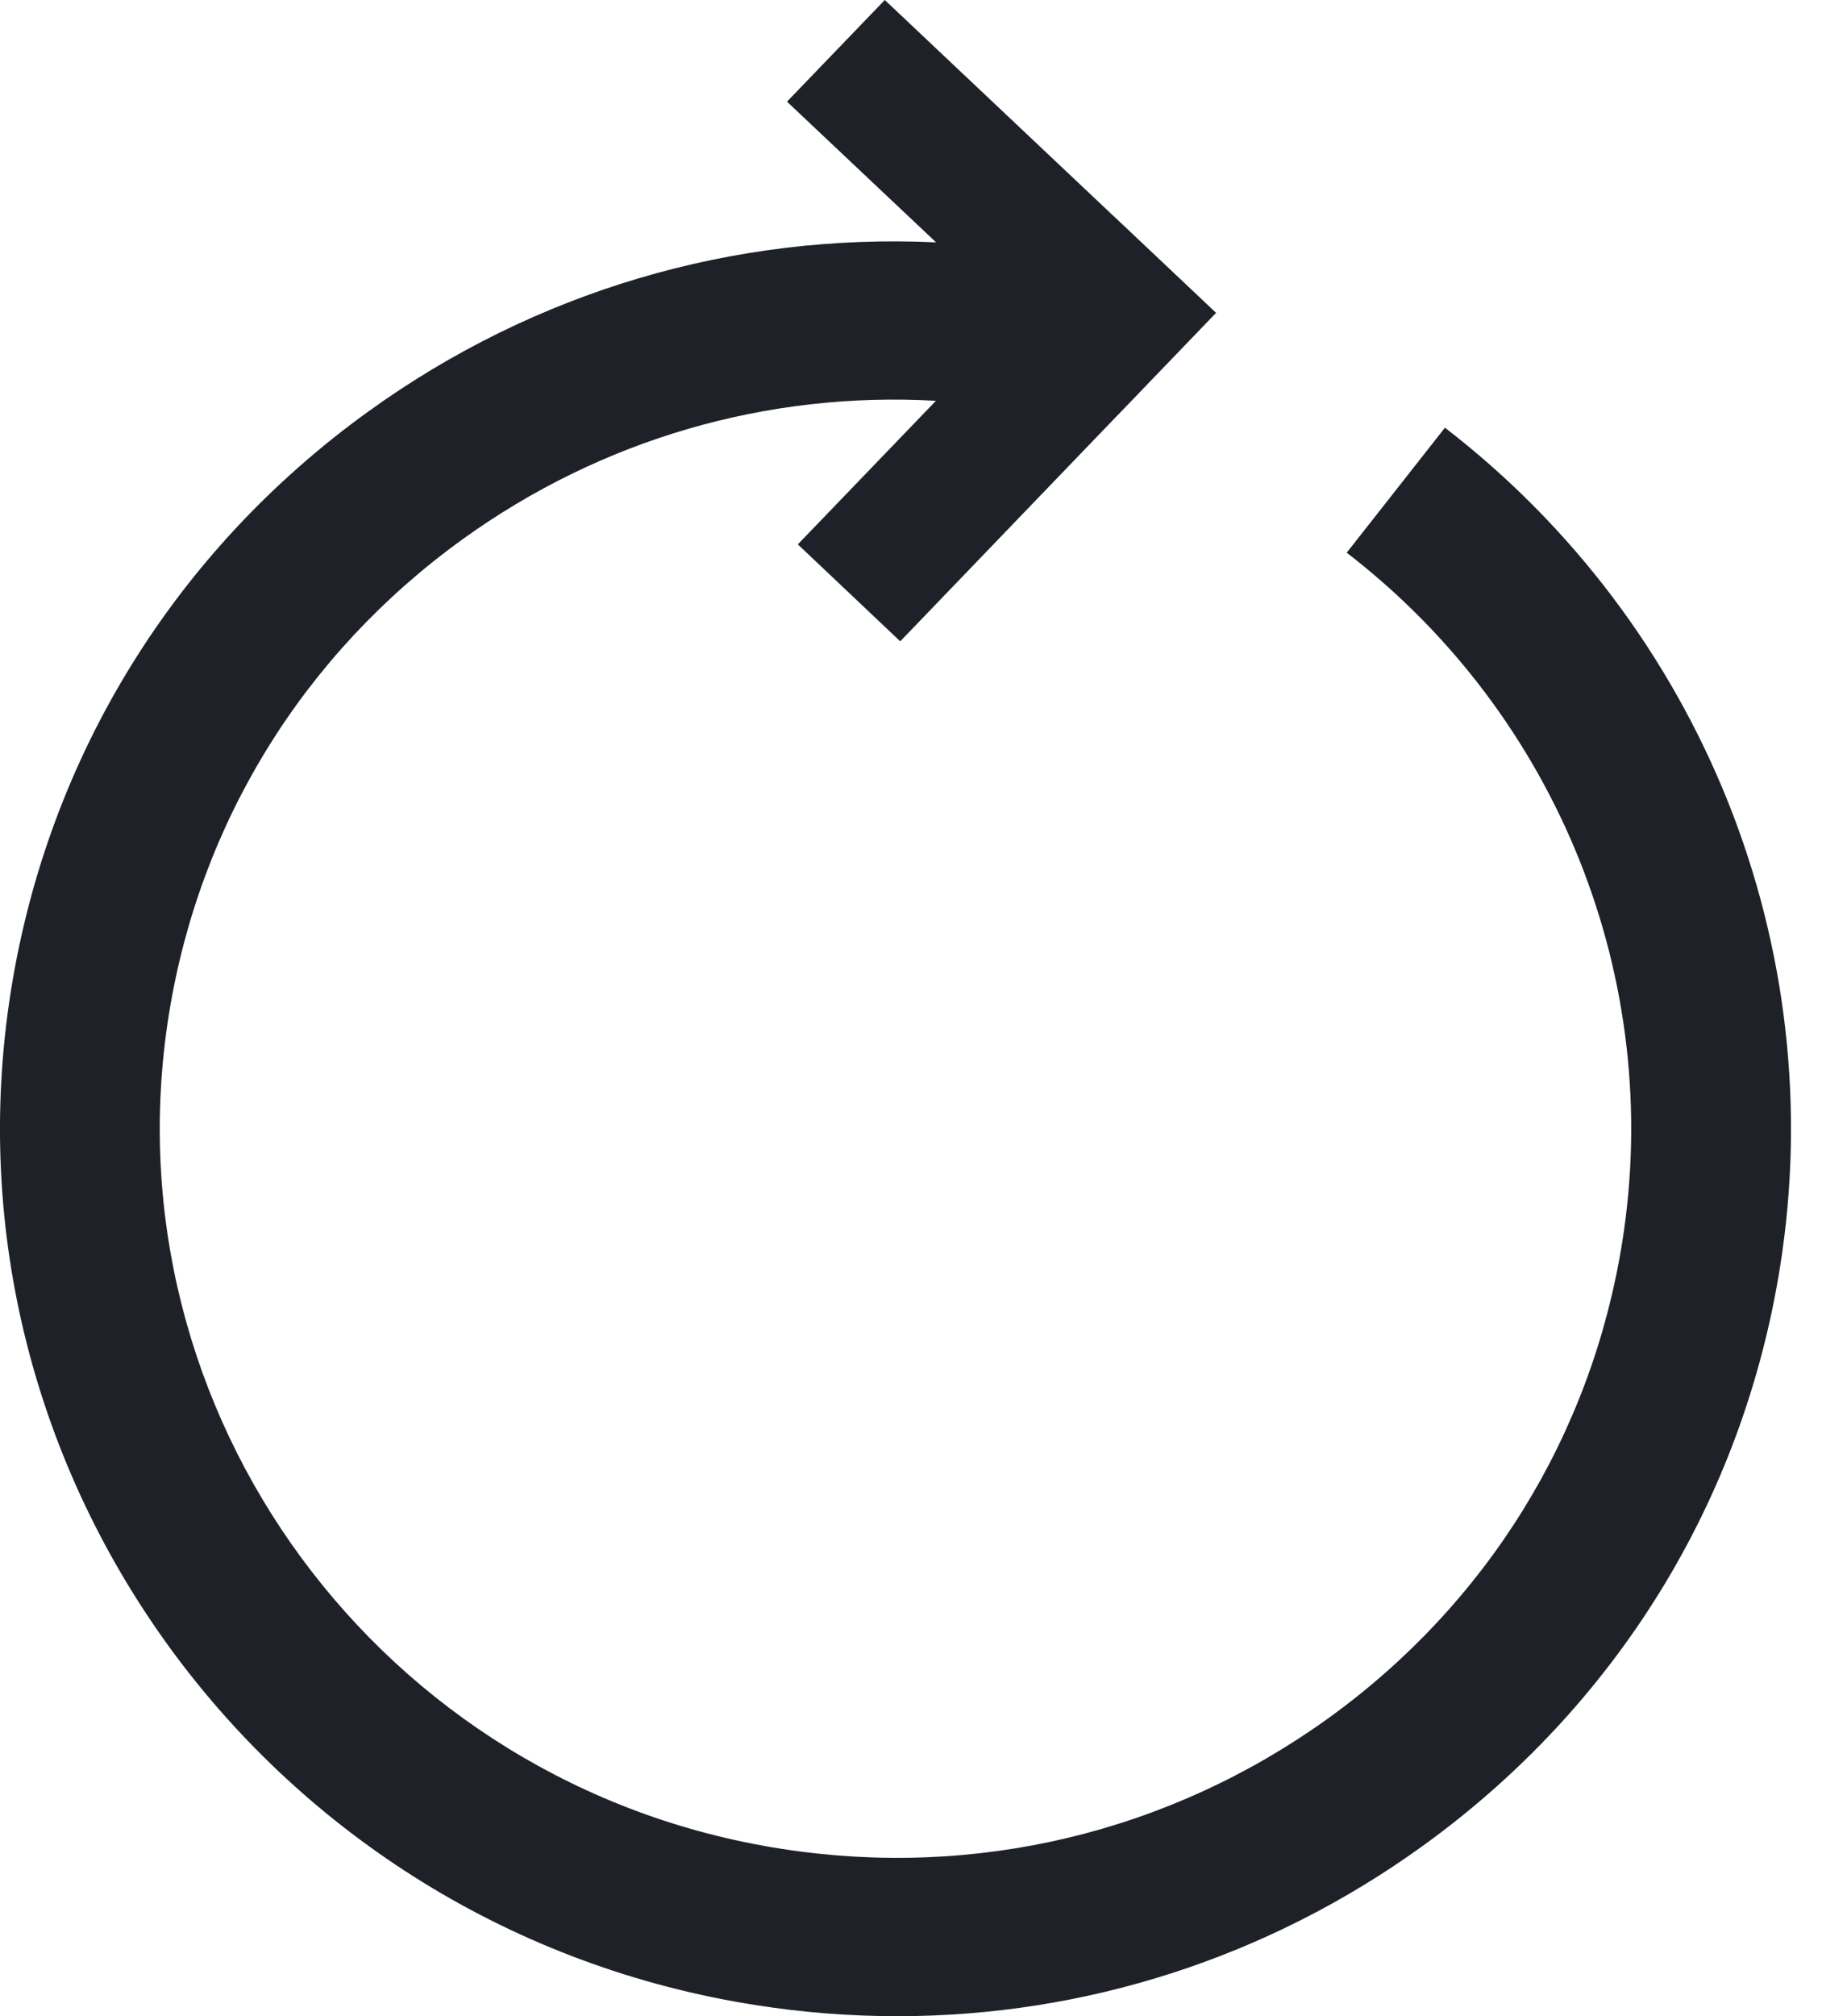 <svg width="22" height="24" viewBox="0 0 22 24" fill="none" xmlns="http://www.w3.org/2000/svg">
<path d="M17.211 5.091L16.041 6.579C18.562 8.521 19.819 11.665 19.323 14.784C18.959 17.074 17.717 19.086 15.825 20.451C13.932 21.815 11.617 22.369 9.305 22.007C4.533 21.263 1.26 16.813 2.01 12.086C2.374 9.797 3.616 7.785 5.509 6.42C7.161 5.229 9.135 4.657 11.148 4.771L9.503 6.48L10.723 7.634L13.321 4.933L13.321 4.934L14.485 3.724L13.265 2.572L13.265 2.573L10.539 0L9.374 1.21L11.15 2.885C8.736 2.772 6.371 3.468 4.389 4.897C2.085 6.557 0.573 9.007 0.13 11.794C-0.783 17.547 3.2 22.964 9.009 23.869C9.571 23.957 10.132 24 10.69 24C12.927 24 15.102 23.303 16.945 21.974C19.249 20.313 20.761 17.864 21.203 15.078C21.807 11.281 20.277 7.454 17.211 5.091Z" fill="#1E2228"/>
</svg>